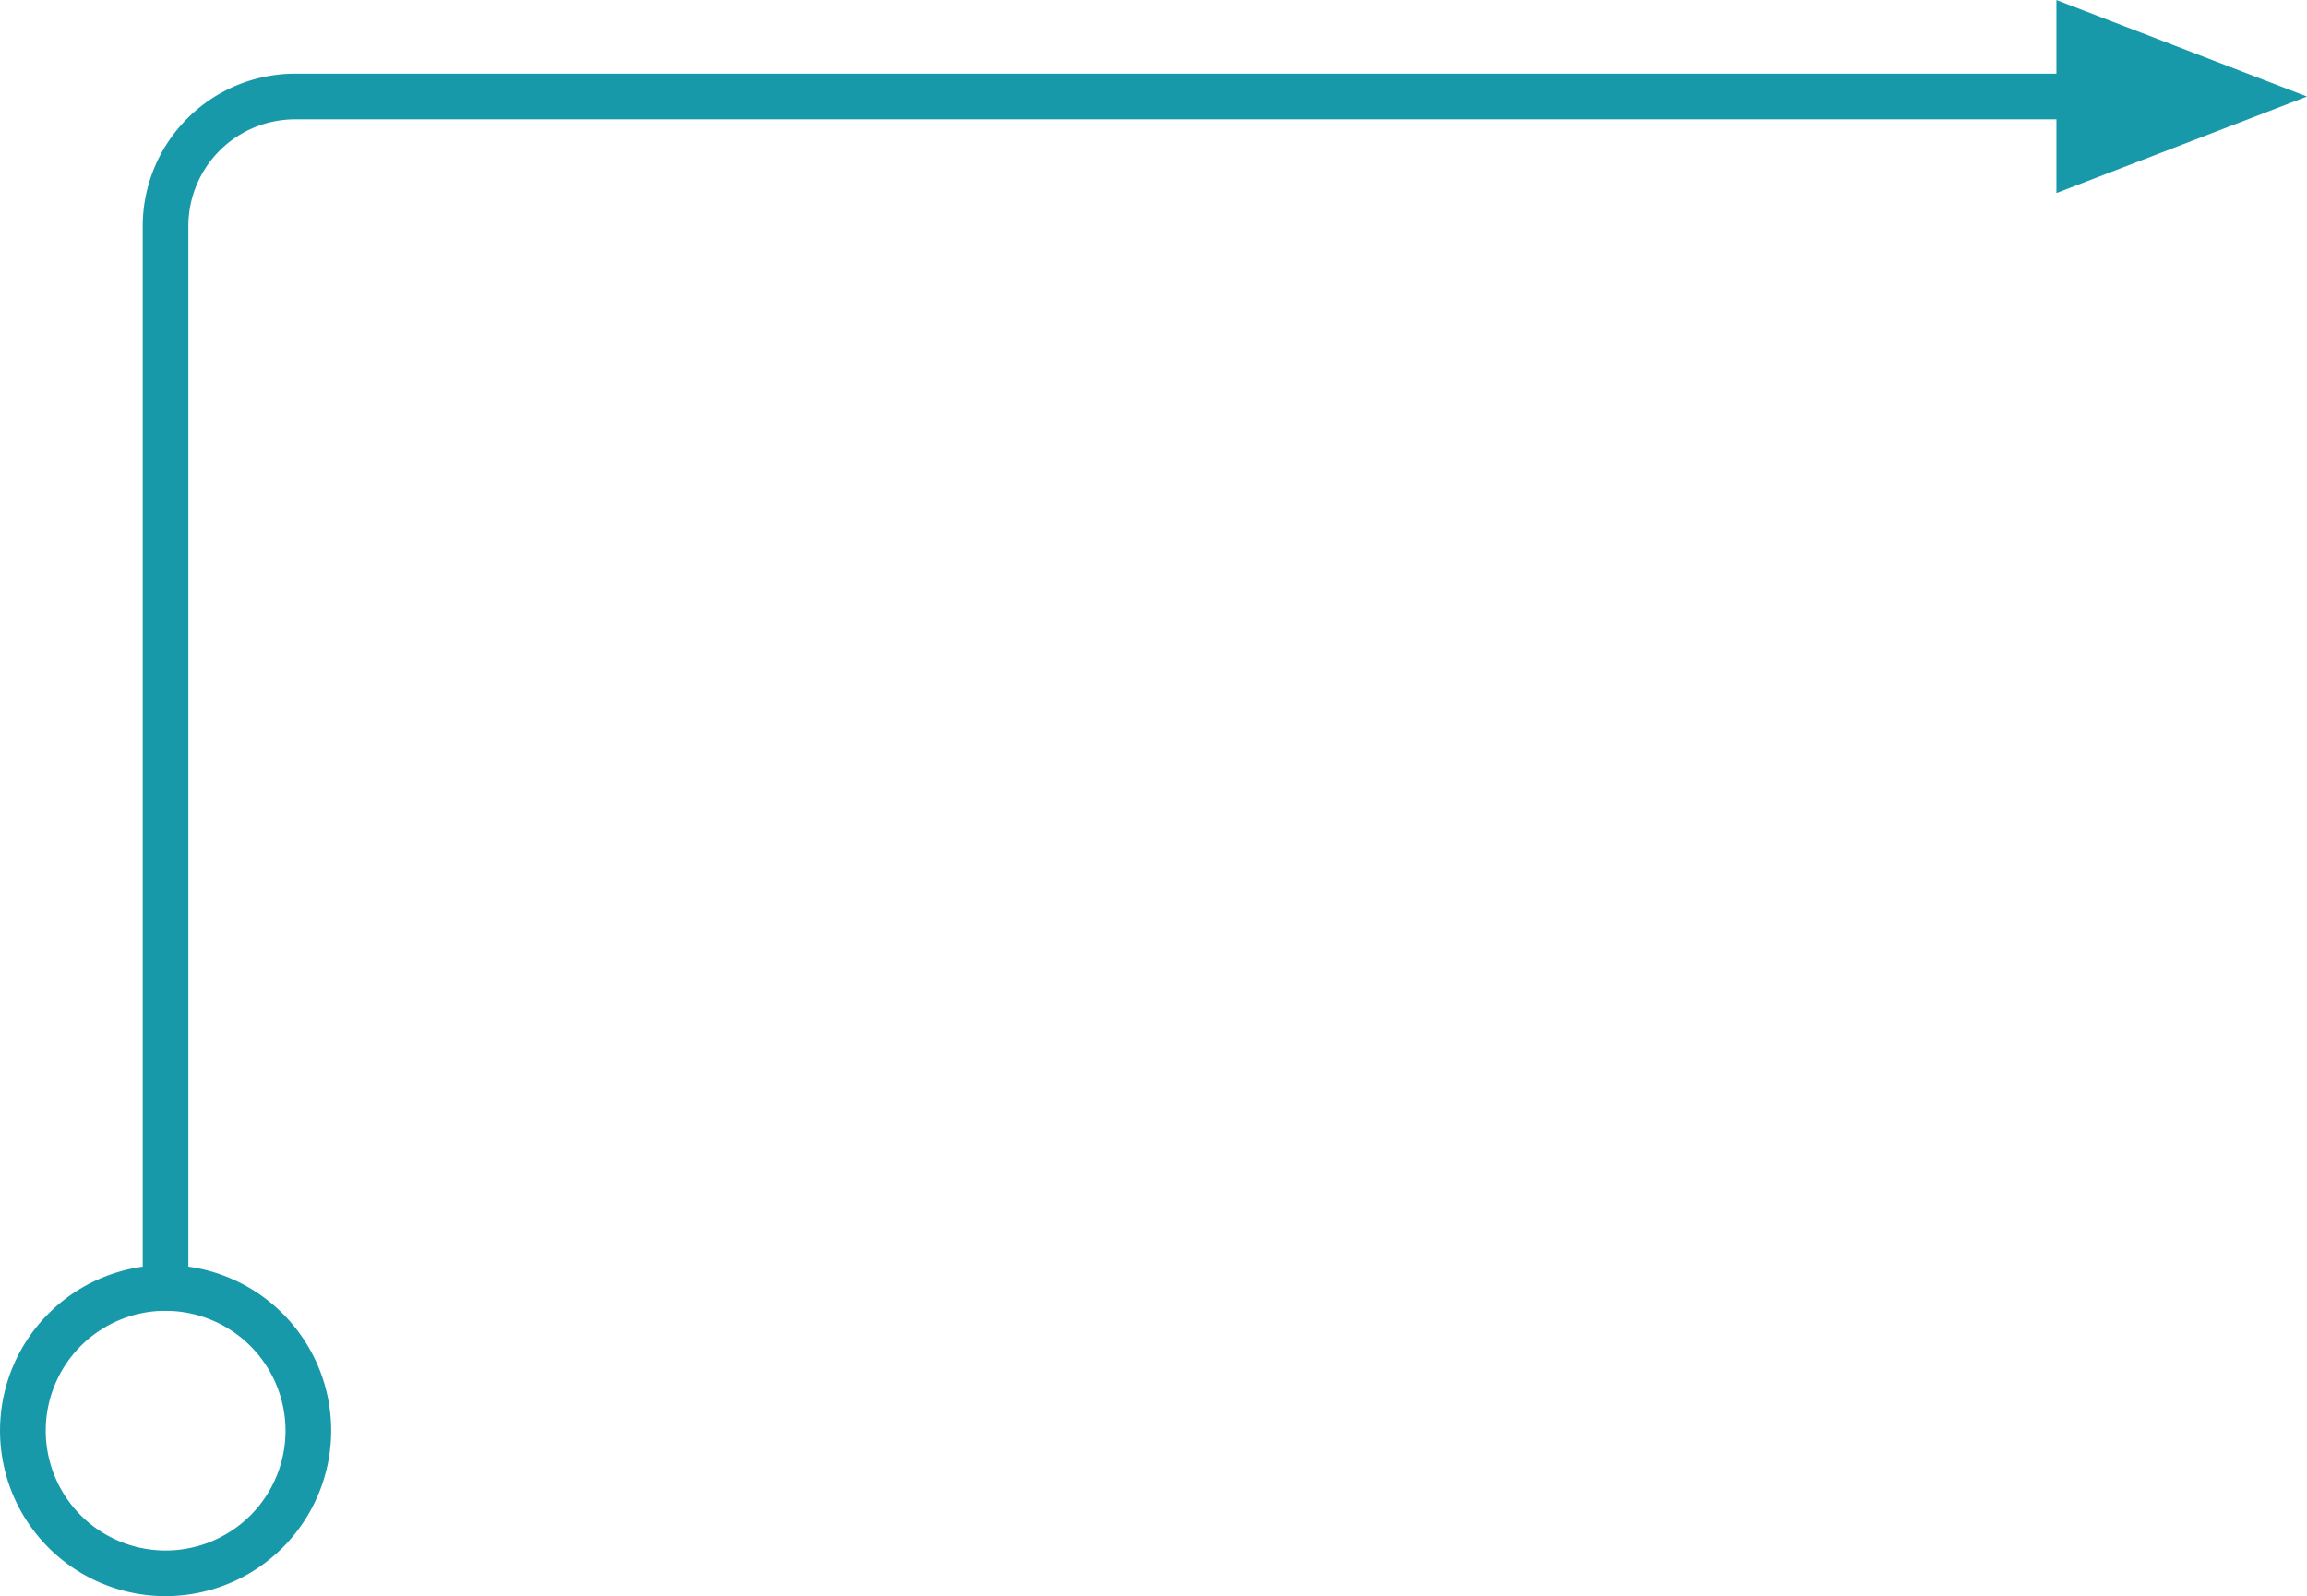 <svg id="Group_960" data-name="Group 960" xmlns="http://www.w3.org/2000/svg" width="216.281" height="149.685" viewBox="0 0 216.281 149.685">
  <g id="Group_958" data-name="Group 958" transform="translate(0 118.64)">
    <path id="Path_1761" data-name="Path 1761" d="M648.9,451.4a15.523,15.523,0,1,1,15.523-15.523A15.54,15.54,0,0,1,648.9,451.4Zm0-26.761a11.24,11.24,0,1,0,11.242,11.238A11.254,11.254,0,0,0,648.9,424.643Z" transform="translate(-633.375 -420.359)" fill="#1899aa"/>
  </g>
  <g id="Group_959" data-name="Group 959" transform="translate(13.38 6.909)">
    <path id="Path_1762" data-name="Path 1762" d="M639.071,506.7a2.143,2.143,0,0,1-2.142-2.142V404.962a14.3,14.3,0,0,1,14.28-14.28H816.337a2.14,2.14,0,1,1,0,4.281H651.209a10.01,10.01,0,0,0-10,10v99.593A2.143,2.143,0,0,1,639.071,506.7Z" transform="translate(-636.929 -390.682)" fill="#1899aa"/>
  </g>
  <path id="Path_1763" data-name="Path 1763" d="M708.074,397.9l-23.492-9.051v18.1Z" transform="translate(-491.793 -388.847)" fill="#1899aa"/>
</svg>
